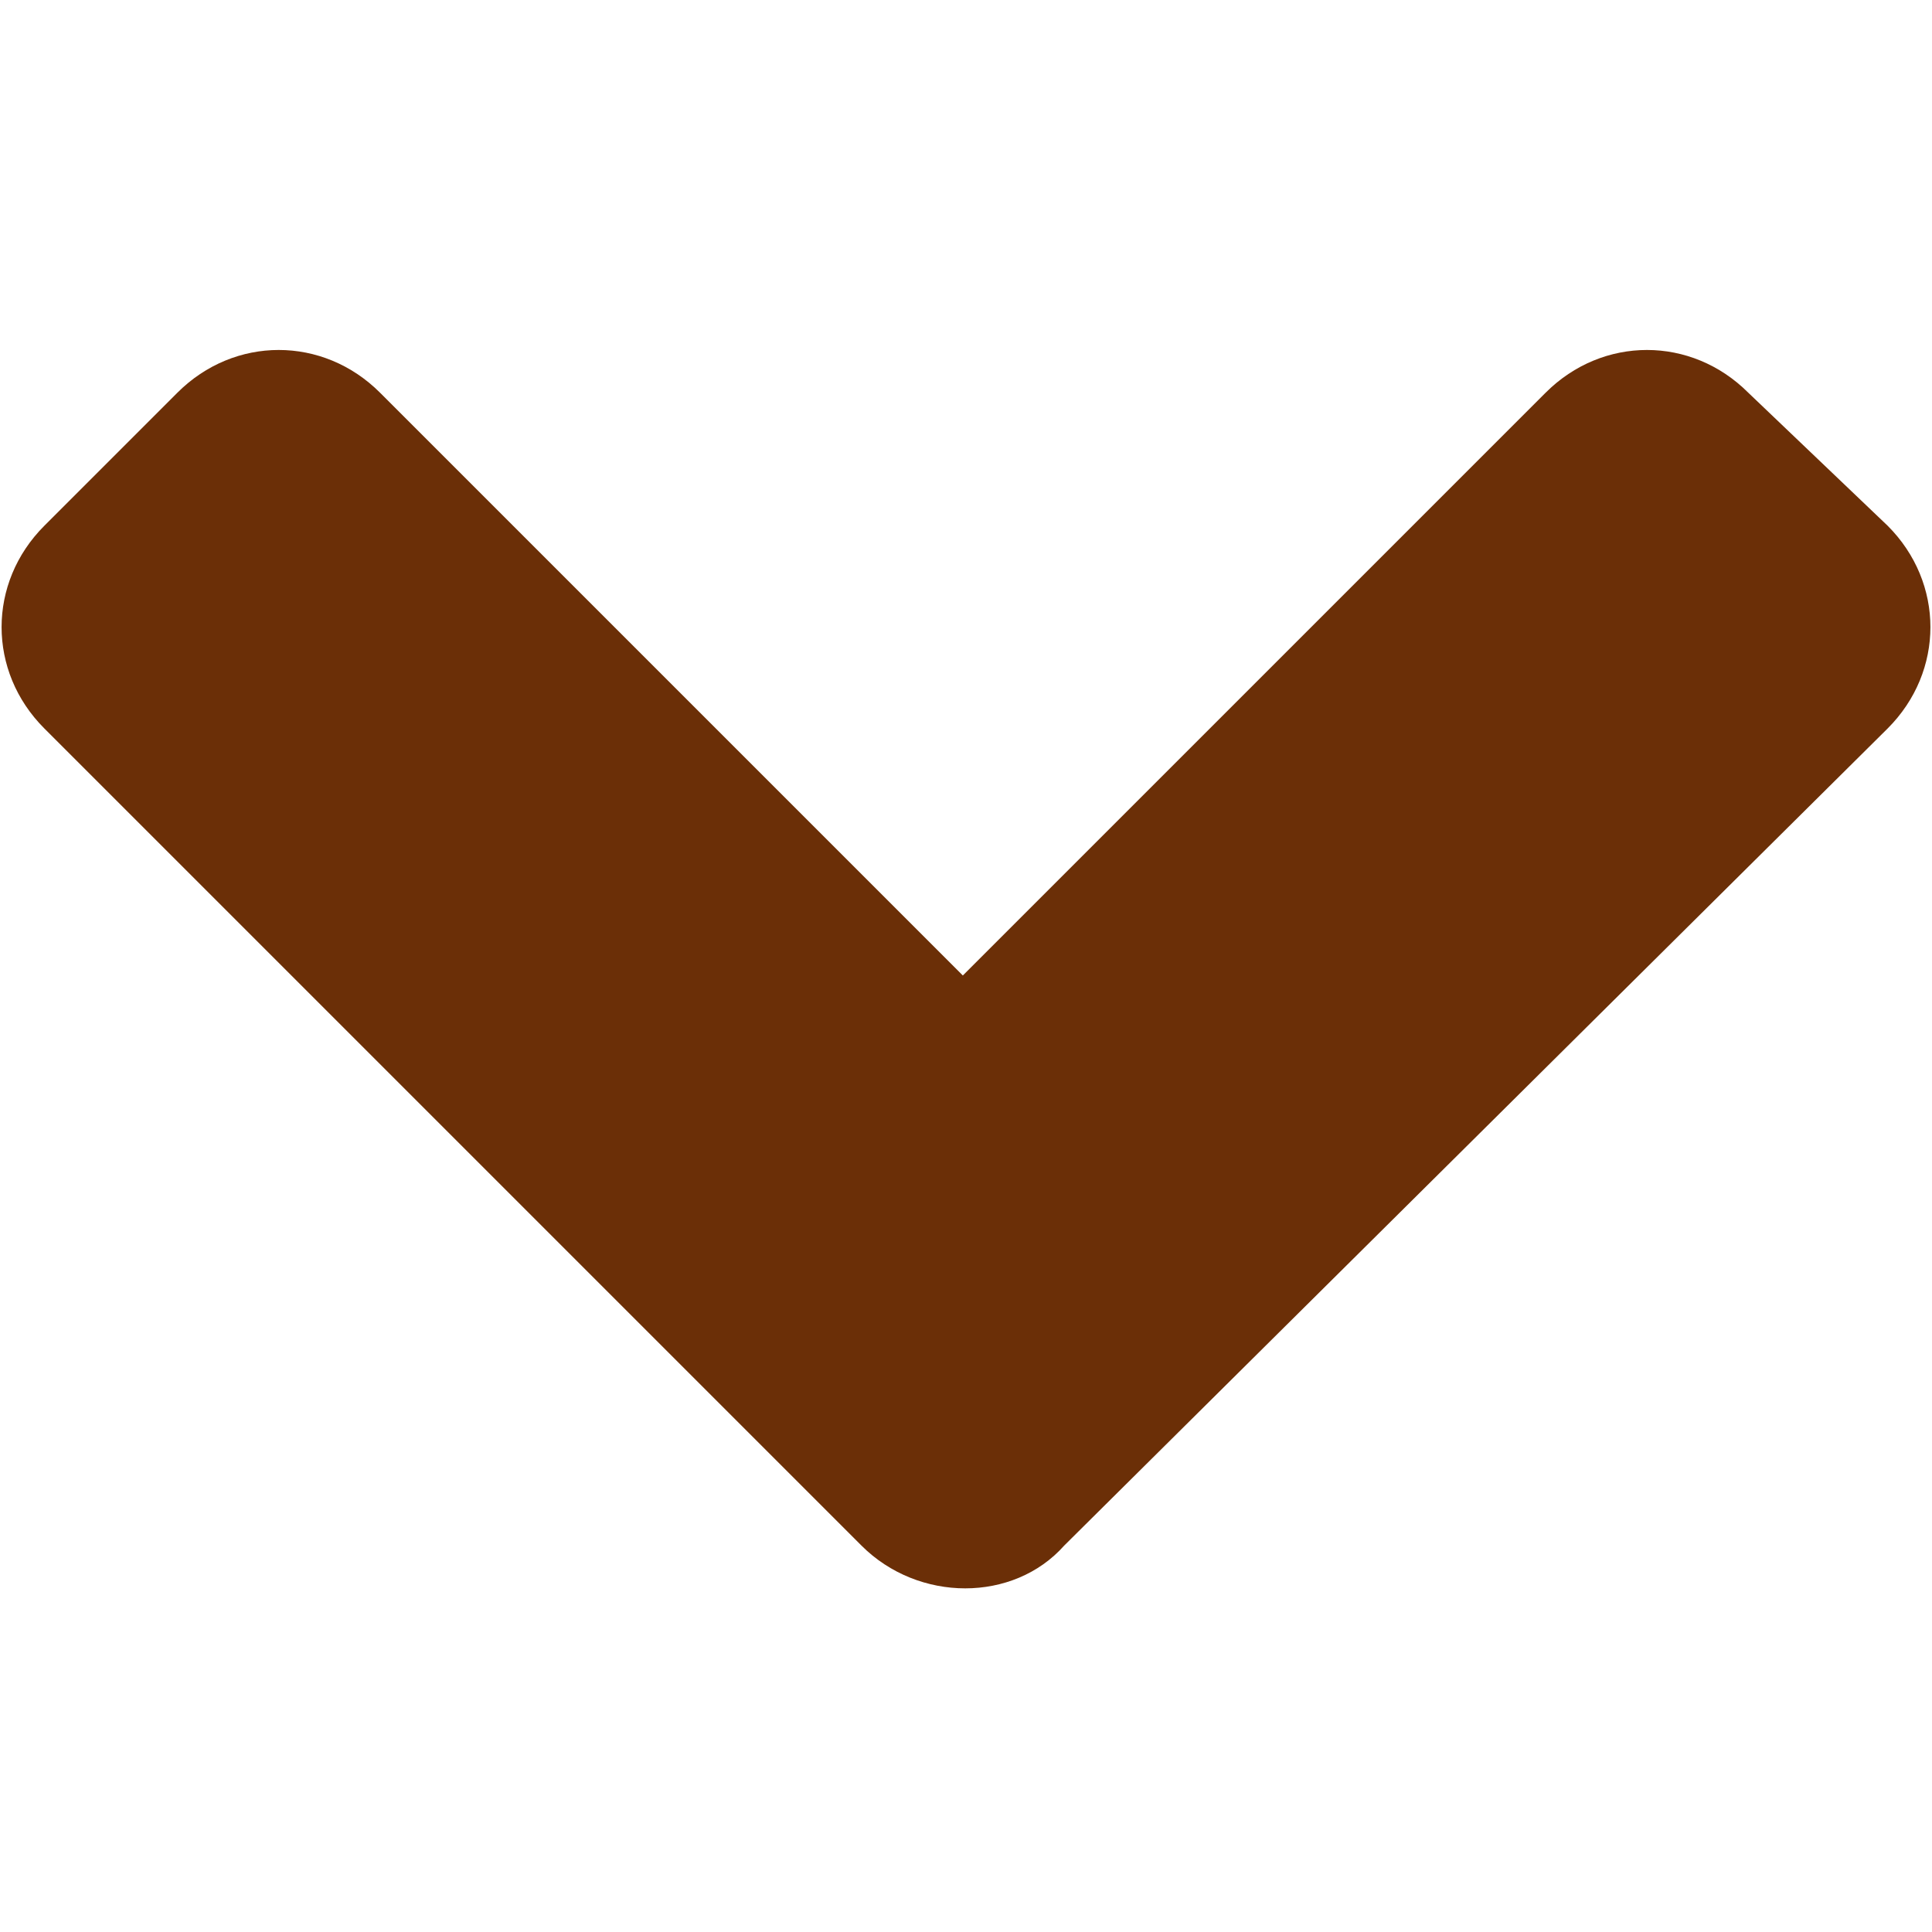 <?xml version="1.0" encoding="utf-8"?>
<!-- Generator: Adobe Illustrator 21.1.0, SVG Export Plug-In . SVG Version: 6.00 Build 0)  -->
<svg version="1.1" id="圖層_1" xmlns="http://www.w3.org/2000/svg" xmlns:xlink="http://www.w3.org/1999/xlink" x="0px" y="0px"
	 viewBox="0 0 30.5 19.7" style="enable-background:new 0 0 30.5 19.7;" xml:space="preserve" width="20" height="20">
<style type="text/css">
	.st0{fill:#6B2F07;}
</style>
<path id="Icon_awesome-angle-up" class="st0" d="M13.6,19L0.7,6.1c-0.9-0.9-0.9-2.3,0-3.2c0,0,0,0,0,0l2.1-2.1
	c0.9-0.9,2.3-0.9,3.2,0c0,0,0,0,0,0l9.2,9.2l9.2-9.2c0.9-0.9,2.3-0.9,3.2,0c0,0,0,0,0,0l2.2,2.1c0.9,0.9,0.9,2.3,0,3.2c0,0,0,0,0,0
	L16.8,19C16,19.9,14.5,19.9,13.6,19C13.6,19,13.6,19,13.6,19L13.6,19z"/>
</svg>
